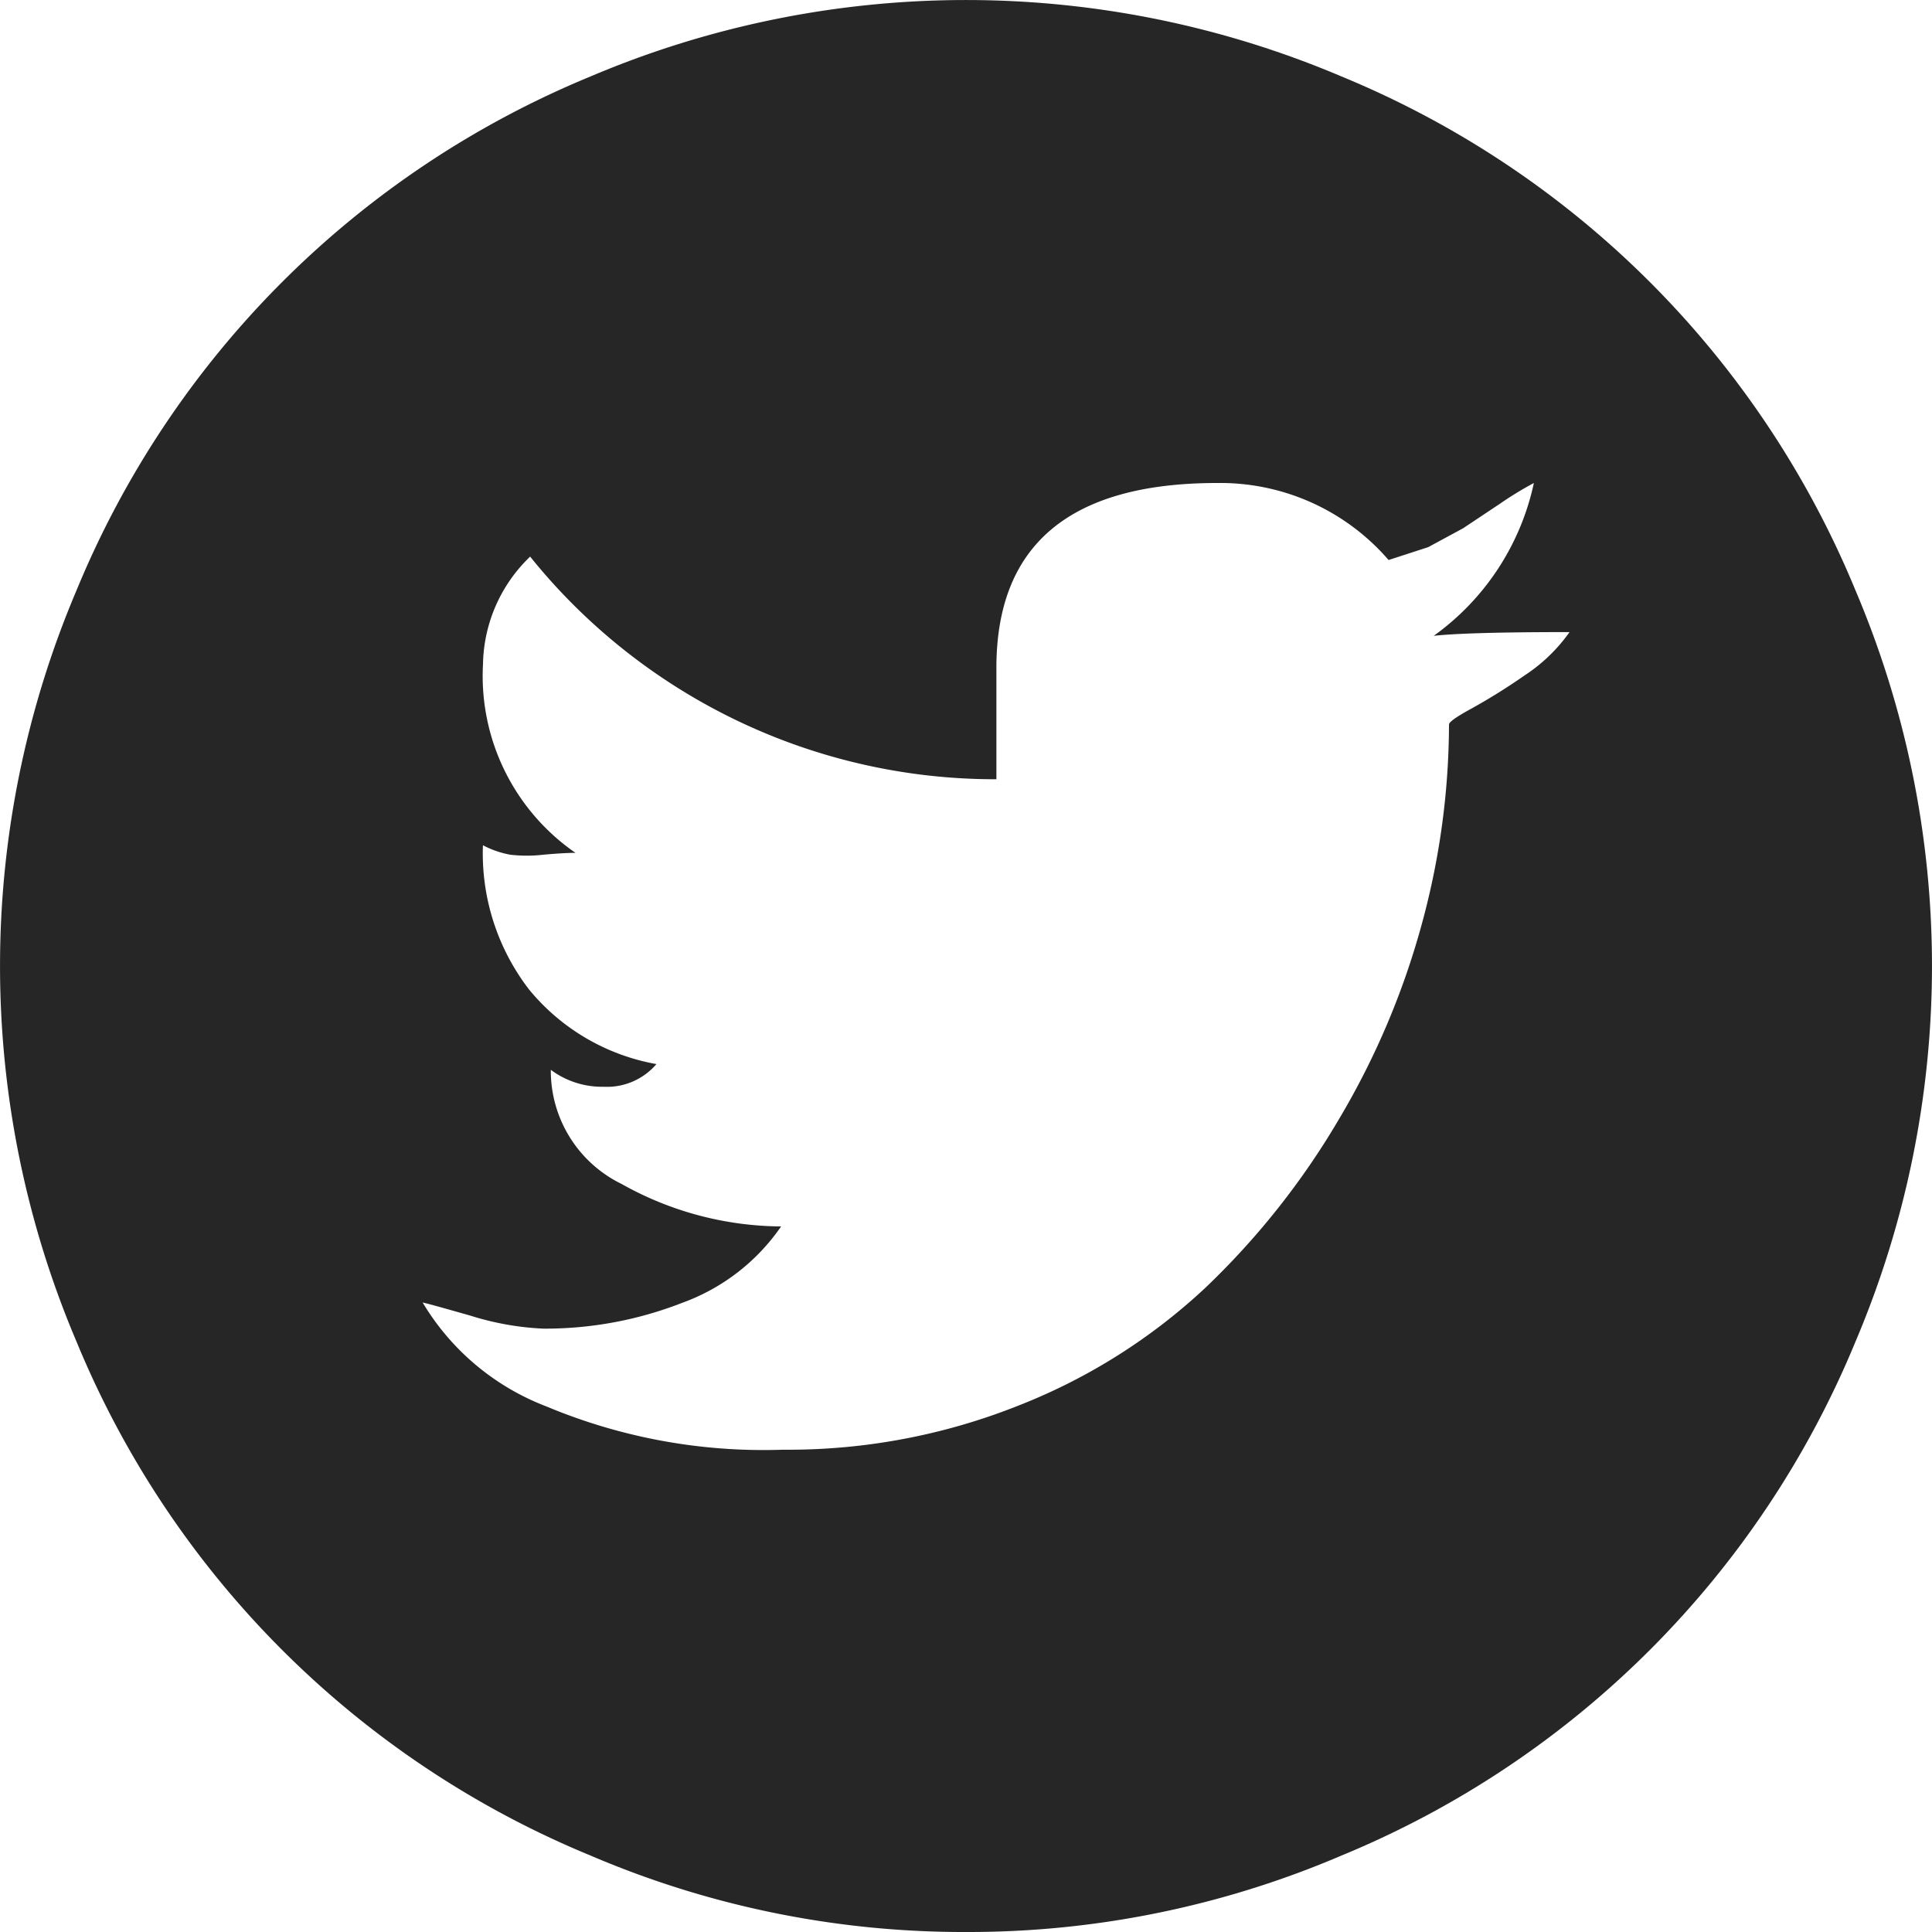 <svg xmlns="http://www.w3.org/2000/svg" width="30" height="30" viewBox="0 0 30 30">
  <path id="circletwitter" d="M15,30a14.714,14.714,0,0,1-5.83-1.187A14.677,14.677,0,0,1,1.187,20.83a14.915,14.915,0,0,1,0-11.66A14.677,14.677,0,0,1,9.17,1.187a14.915,14.915,0,0,1,11.66,0A14.677,14.677,0,0,1,28.813,9.17a14.915,14.915,0,0,1,0,11.66,14.677,14.677,0,0,1-7.983,7.983A14.714,14.714,0,0,1,15,30ZM23.818,7.5a5.416,5.416,0,0,0-.527.322l-.572.381-.542.293-.615.2A3.452,3.452,0,0,0,18.9,7.5q-3.428,0-3.428,2.871V12.1A9.267,9.267,0,0,1,8.232,8.643a2.366,2.366,0,0,0-.732,1.67,3.338,3.338,0,0,0,1.436,2.93q-.176,0-.5.029a2.221,2.221,0,0,1-.512,0,1.468,1.468,0,0,1-.425-.147,3.464,3.464,0,0,0,.717,2.241,3.308,3.308,0,0,0,1.977,1.157,1.009,1.009,0,0,1-.82.352,1.328,1.328,0,0,1-.82-.263,1.955,1.955,0,0,0,1.1,1.773,5.11,5.11,0,0,0,2.476.659,3.176,3.176,0,0,1-1.538,1.187,5.84,5.84,0,0,1-2.153.4,4.407,4.407,0,0,1-1.128-.2q-.718-.205-.747-.205a3.829,3.829,0,0,0,1.919,1.612,8.728,8.728,0,0,0,3.677.673,9.666,9.666,0,0,0,3.663-.688,9.11,9.11,0,0,0,2.9-1.831,12.029,12.029,0,0,0,2.066-2.608,12.191,12.191,0,0,0,1.289-3.033A11.844,11.844,0,0,0,22.5,11.25q0-.058.352-.249a9.454,9.454,0,0,0,.82-.512,2.592,2.592,0,0,0,.7-.674q-1.582,0-2.109.058A3.936,3.936,0,0,0,23.818,7.5Z" fill="#262626"/>
</svg>
